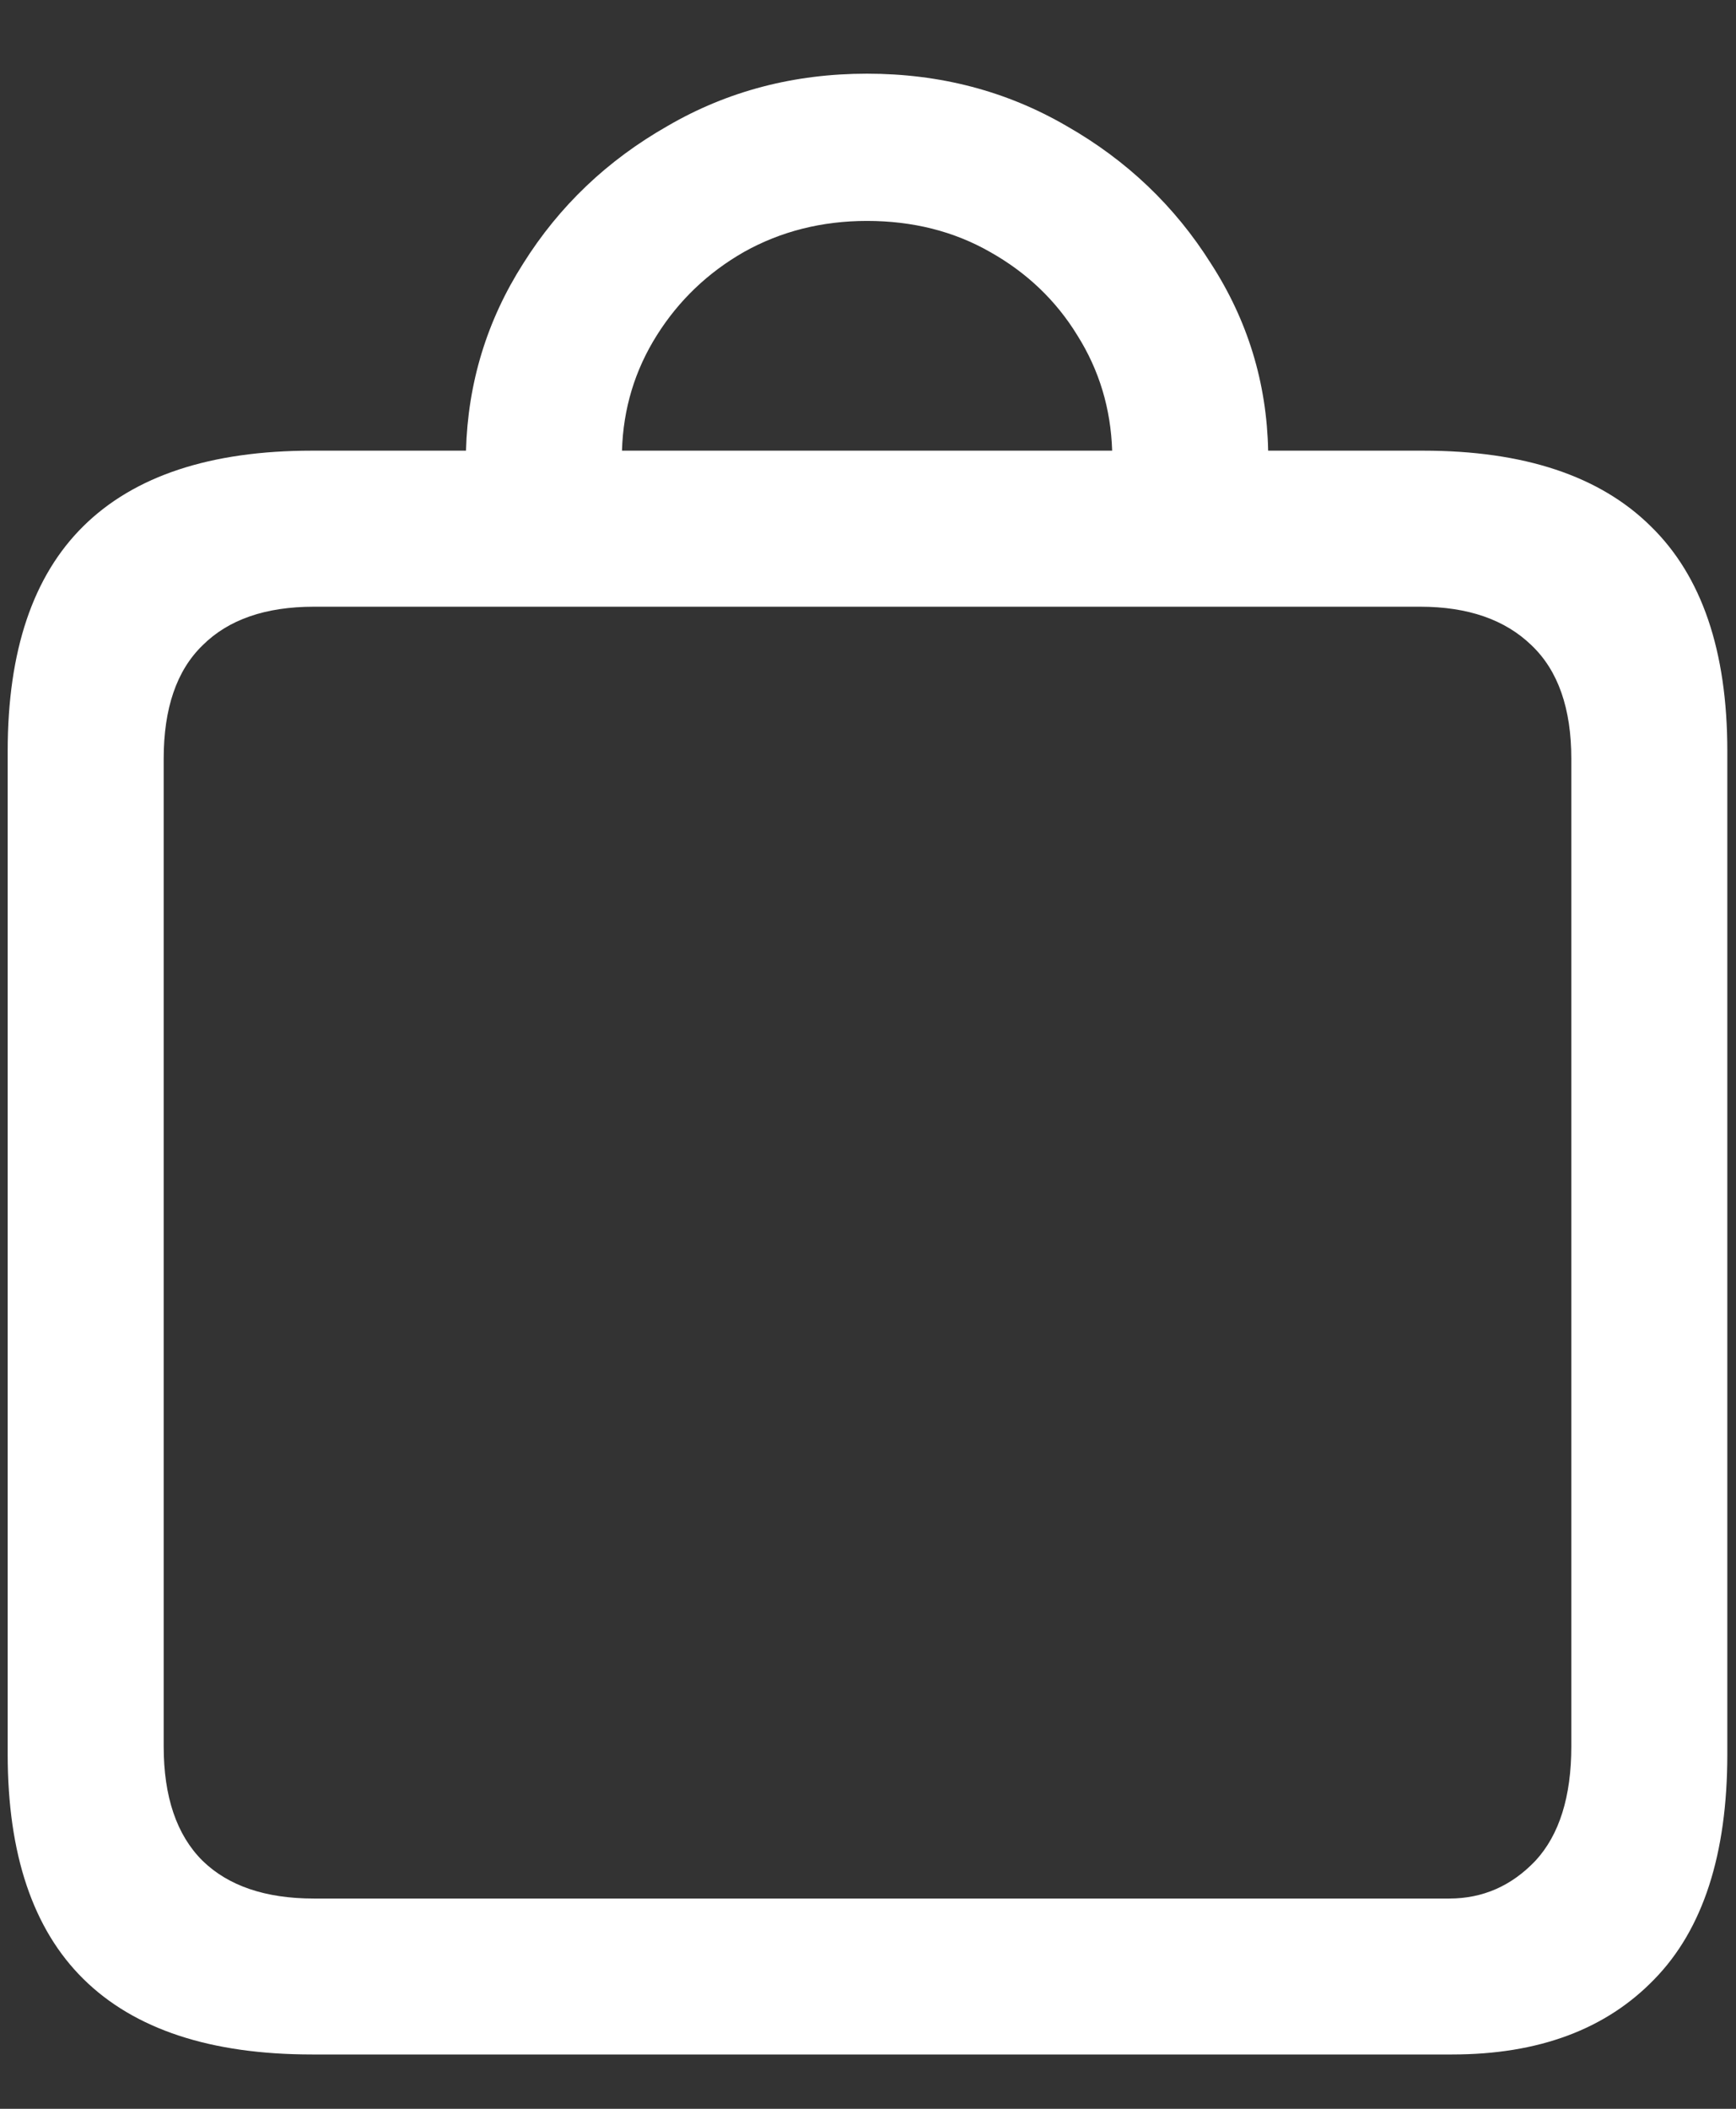 <svg width="14" height="17" viewBox="0 0 14 17" fill="none" xmlns="http://www.w3.org/2000/svg">
<rect x="0" y="0" width="14" height="17" fill="#333333" stroke="none"/>
<path d="M0.062 14.141C0.062 14.948 0.266 15.552 0.672 15.953C1.083 16.359 1.698 16.562 2.516 16.562H11.711C12.409 16.562 12.953 16.359 13.344 15.953C13.734 15.552 13.93 14.948 13.93 14.141V6.055C13.93 5.247 13.724 4.643 13.312 4.242C12.901 3.836 12.289 3.633 11.477 3.633H10.227C10.216 3.086 10.062 2.583 9.766 2.125C9.474 1.661 9.086 1.292 8.602 1.016C8.117 0.734 7.581 0.594 6.992 0.594C6.404 0.594 5.867 0.734 5.383 1.016C4.898 1.292 4.51 1.661 4.219 2.125C3.927 2.583 3.773 3.086 3.758 3.633H2.516C1.698 3.633 1.083 3.836 0.672 4.242C0.266 4.643 0.062 5.247 0.062 6.055V14.141ZM1.32 14.078V6.117C1.32 5.711 1.424 5.406 1.633 5.203C1.841 4.995 2.141 4.891 2.531 4.891H11.453C11.838 4.891 12.138 4.995 12.352 5.203C12.565 5.406 12.672 5.711 12.672 6.117V14.078C12.672 14.484 12.575 14.792 12.383 15C12.19 15.203 11.958 15.305 11.688 15.305H2.531C2.141 15.305 1.841 15.203 1.633 15C1.424 14.792 1.32 14.484 1.32 14.078ZM5.016 3.633C5.026 3.294 5.12 2.984 5.297 2.703C5.474 2.422 5.708 2.198 6 2.031C6.297 1.865 6.628 1.781 6.992 1.781C7.362 1.781 7.693 1.865 7.984 2.031C8.281 2.198 8.516 2.422 8.688 2.703C8.865 2.984 8.958 3.294 8.969 3.633H5.016Z" fill="white"/>
</svg>
